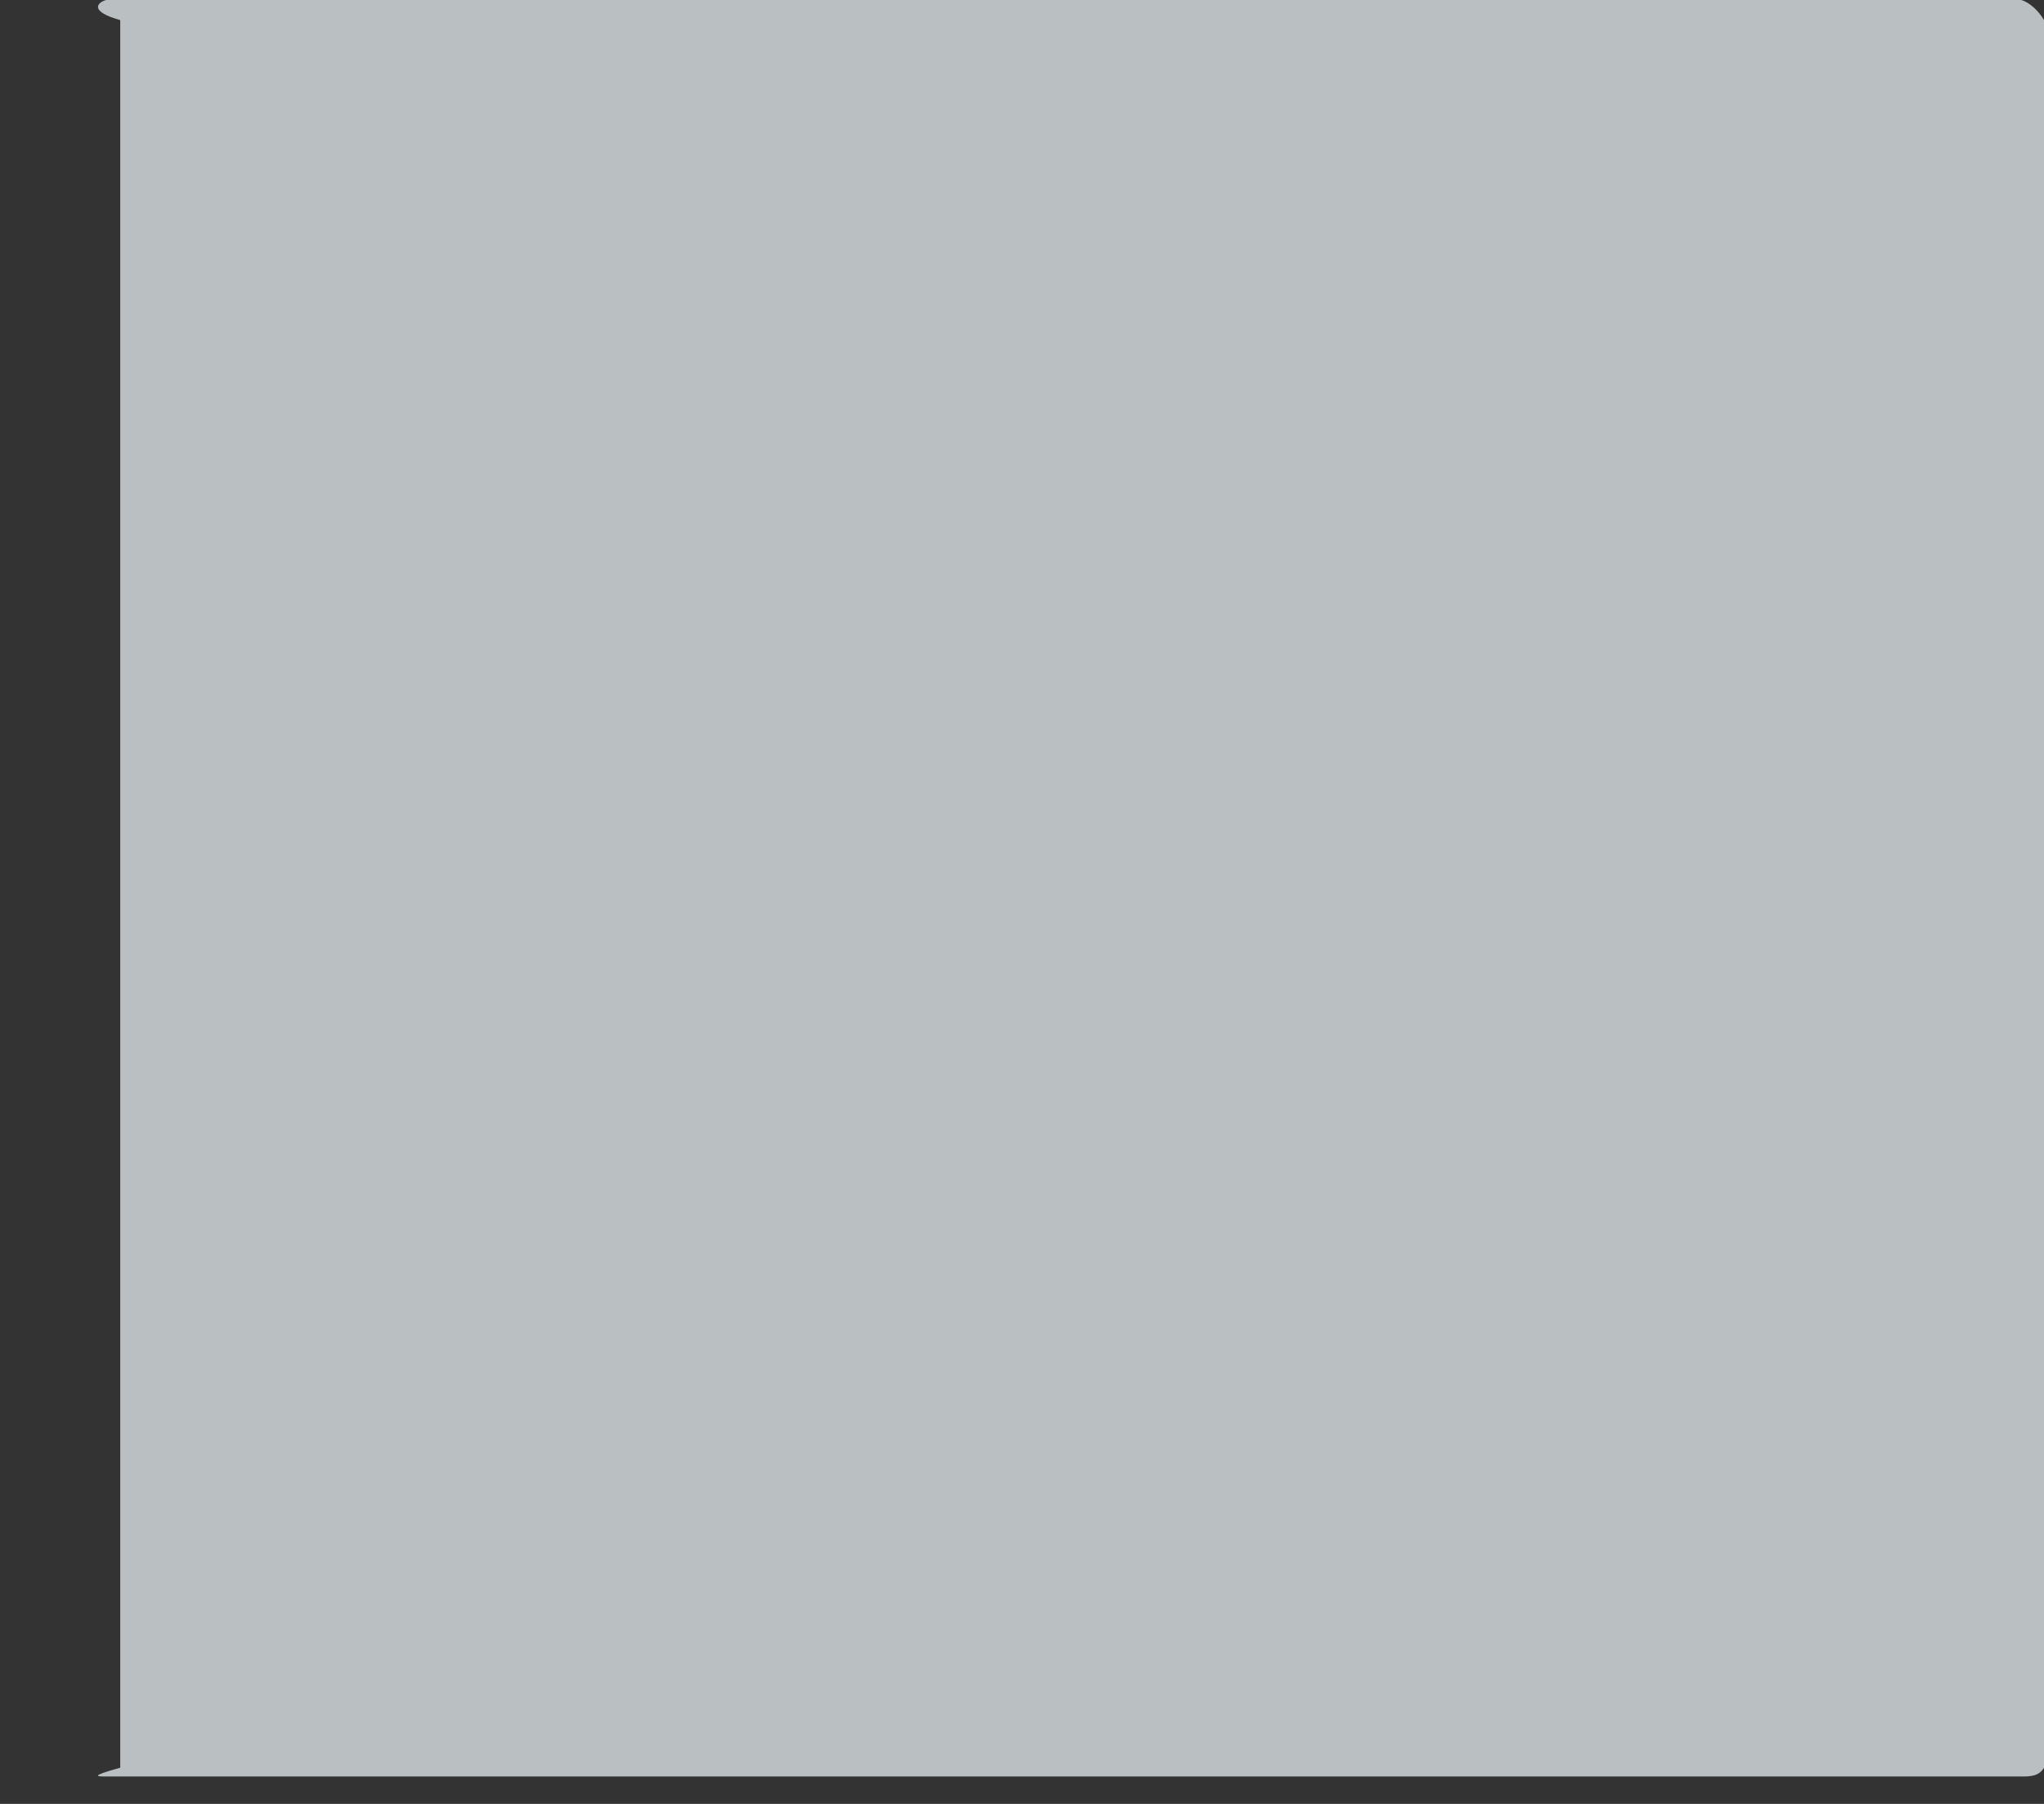 ﻿<?xml version="1.0" encoding="utf-8"?>
<svg version="1.1" xmlns:xlink="http://www.w3.org/1999/xlink" width="17px" height="15px" xmlns="http://www.w3.org/2000/svg">
  <rect width="100%" height="100%" fill="#333333" stroke="none"/>
  <defs>
    <linearGradient gradientUnits="userSpaceOnUse" x1="2.01283026200556E+23" y1="5.80592283557727E+20" x2="2.08878242793808E+23" y2="5.80592283557727E+20" id="LinearGradient2806">
      <stop id="Stop2807" stop-color="#bac0c1" offset="0" />
      <stop id="Stop2808" stop-color="#f4fafc" offset="0.15" />
      <stop id="Stop2809" stop-color="#f8fcfd" offset="0.25" />
      <stop id="Stop2810" stop-color="#d5dbdd" offset="0.52" />
      <stop id="Stop2811" stop-color="#bdc3c4" offset="0.69" />
      <stop id="Stop2812" stop-color="#b3b8b9" offset="0.8" />
      <stop id="Stop2813" stop-color="#a9aeaf" offset="0.97" />
      <stop id="Stop2814" stop-color="#c2c7c9" offset="1" />
    </linearGradient>
  </defs>
  <g transform="matrix(1 0 0 1 -205 -697 )">
    <path d="M 16.81 0  C 16.883 0.02  16.957 0.094  17 0.167  L 17 14.699  C 16.957 14.772  16.883 14.772  16.81 14.772  L 0.883 14.772  C 0.81 14.772  0.737 14.772  1 14.699  L 1 0.167  C 0.737 0.094  0.81 0.02  0.883 0  L 16.81 0  Z " fill-rule="nonzero" fill="url(#LinearGradient2806)" stroke="none" transform="matrix(1 0 0 1 205 697 )" />
  </g>
</svg>